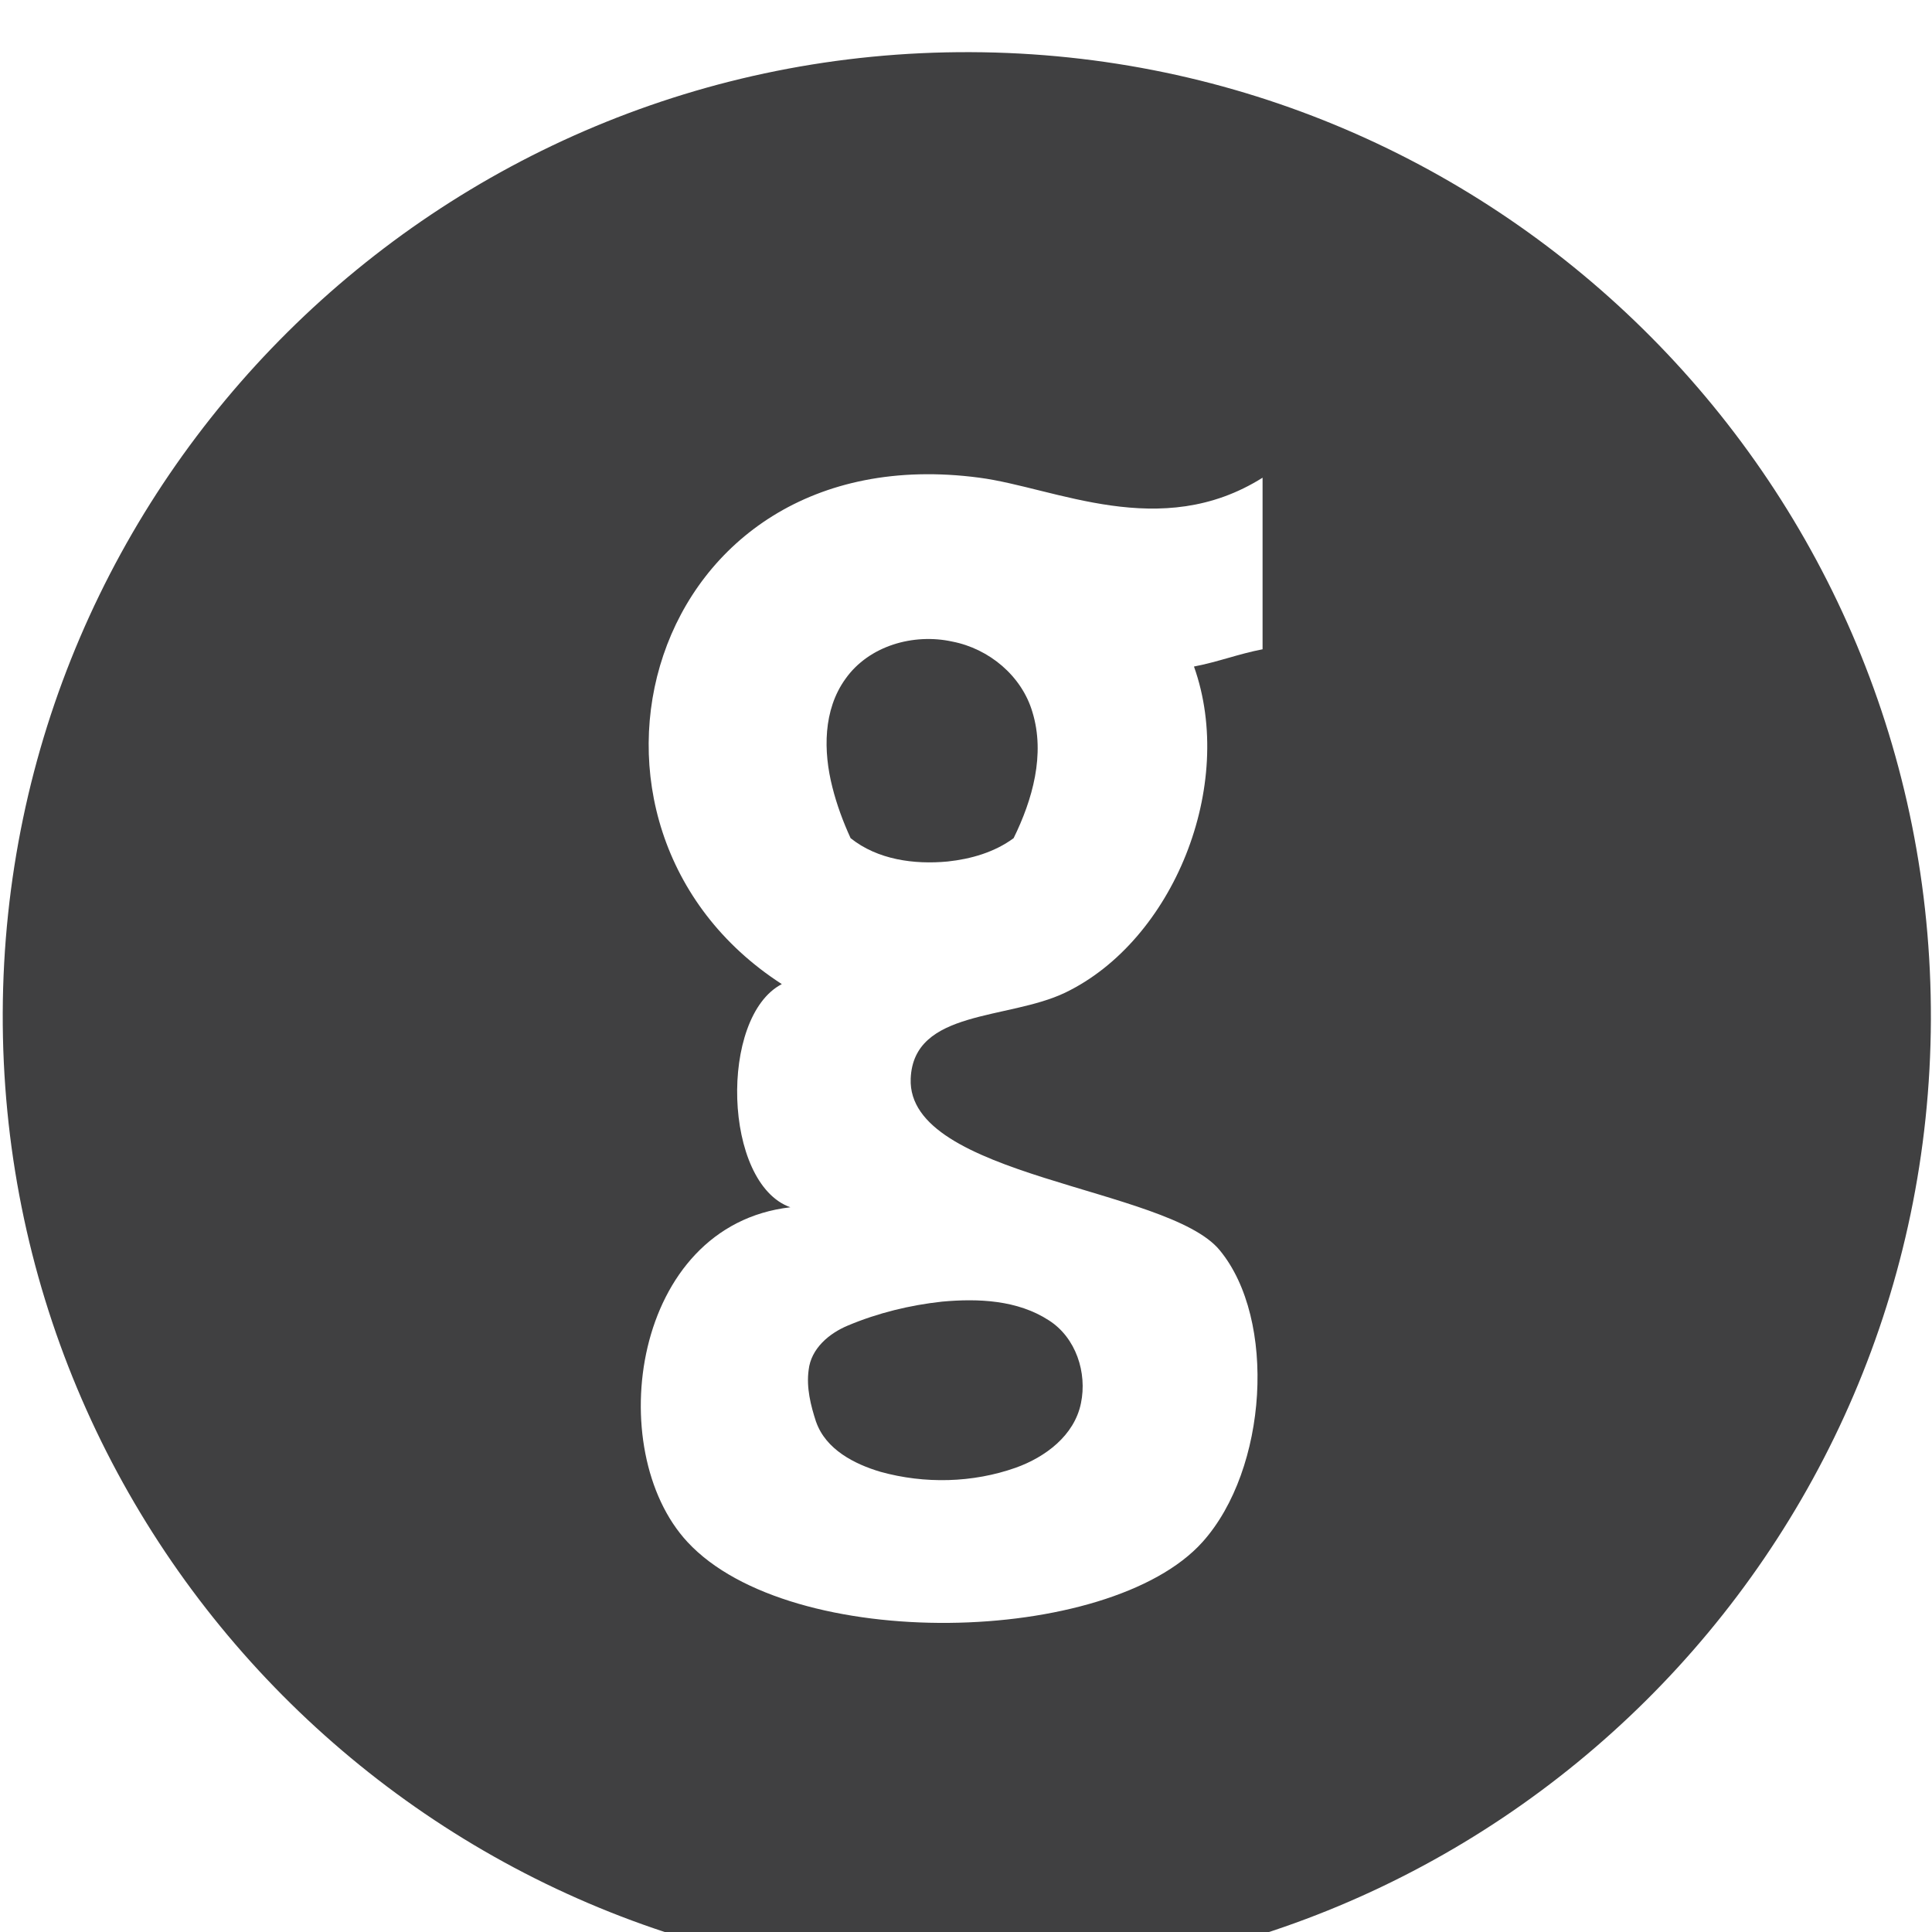 <?xml version="1.0" encoding="UTF-8" standalone="no"?>
<!-- Generator: Adobe Illustrator 16.0.0, SVG Export Plug-In . SVG Version: 6.00 Build 0)  -->

<svg
   xmlns:dc="http://purl.org/dc/elements/1.1/"
   xmlns:cc="http://creativecommons.org/ns#"
   xmlns:rdf="http://www.w3.org/1999/02/22-rdf-syntax-ns#"
   xmlns:svg="http://www.w3.org/2000/svg"
   xmlns="http://www.w3.org/2000/svg"
   xmlns:sodipodi="http://sodipodi.sourceforge.net/DTD/sodipodi-0.dtd"
   xmlns:inkscape="http://www.inkscape.org/namespaces/inkscape"
   version="1.1"
   id="Layer_1"
   x="0px"
   y="0px"
   width="1000"
   height="1000"
   viewBox="0 0 1000 1000"
   enable-background="new 0 0 972 649.332"
   xml:space="preserve"
   inkscape:version="0.48.2 r9819"
   sodipodi:docname="github.svg"><defs
   id="defs13" /><sodipodi:namedview
   pagecolor="#ffffff"
   bordercolor="#666666"
   borderopacity="1"
   objecttolerance="10"
   gridtolerance="10"
   guidetolerance="10"
   inkscape:pageopacity="0"
   inkscape:pageshadow="2"
   inkscape:window-width="1019"
   inkscape:window-height="821"
   id="namedview11"
   showgrid="false"
   inkscape:zoom="1.4485597"
   inkscape:cx="357.37943"
   inkscape:cy="282.92489"
   inkscape:window-x="233"
   inkscape:window-y="0"
   inkscape:window-maximized="0"
   inkscape:current-layer="Layer_1" />
<g
   id="g3"
   transform="matrix(34.91,0,0,34.907,-29035.15,-7661.273)">
	<path
   style="fill:#404041"
   d="m 844.326,231.905 c 0.4,0.32 0.943,0.393 1.439,0.346 0.346,-0.037 0.695,-0.137 0.978,-0.346 0.28,-0.57 0.471,-1.241 0.279,-1.869 -0.158,-0.538 -0.644,-0.941 -1.188,-1.046 -0.573,-0.126 -1.235,0.06 -1.583,0.551 -0.334,0.461 -0.331,1.077 -0.195,1.609 0.065,0.26 0.159,0.512 0.27,0.755 z"
   id="path5"
   inkscape:connector-curvature="0" />
	<path
   d="m 846.104,220.25 c -7.895,-0.03 -14.319,6.347 -14.349,14.242 -0.03,7.895 6.346,14.319 14.241,14.348 7.895,0.031 14.317,-6.345 14.347,-14.24 0.029,-7.897 -6.346,-14.321 -14.239,-14.35 z m 4.331,8.854 c -0.355,0.068 -0.662,0.188 -1.018,0.256 0.629,1.767 -0.312,4.068 -1.91,4.836 -0.849,0.407 -2.248,0.247 -2.29,1.274 -0.06,1.468 3.811,1.607 4.581,2.544 0.848,1.025 0.713,3.249 -0.254,4.327 -1.384,1.544 -6.104,1.655 -7.637,0 -1.261,-1.359 -0.824,-4.693 1.526,-4.963 -0.998,-0.353 -1.06,-2.824 -0.127,-3.309 -3.62,-2.338 -2.039,-8.168 2.929,-7.509 1.125,0.148 2.686,0.952 4.199,0 v 2.544 z"
   id="path7"
   inkscape:connector-curvature="0"
   style="fill:#404041" />
	<path
   style="fill:#404041"
   d="m 843.815,240.561 c 0.144,0.408 0.564,0.624 0.955,0.74 0.654,0.181 1.367,0.165 2.007,-0.062 0.437,-0.157 0.866,-0.476 0.964,-0.954 0.095,-0.454 -0.074,-0.974 -0.475,-1.23 -0.464,-0.302 -1.046,-0.327 -1.582,-0.278 -0.479,0.052 -0.954,0.168 -1.399,0.355 -0.278,0.116 -0.546,0.341 -0.581,0.658 -0.036,0.262 0.03,0.525 0.111,0.773 z"
   id="path9"
   inkscape:connector-curvature="0" />
</g>
</svg>